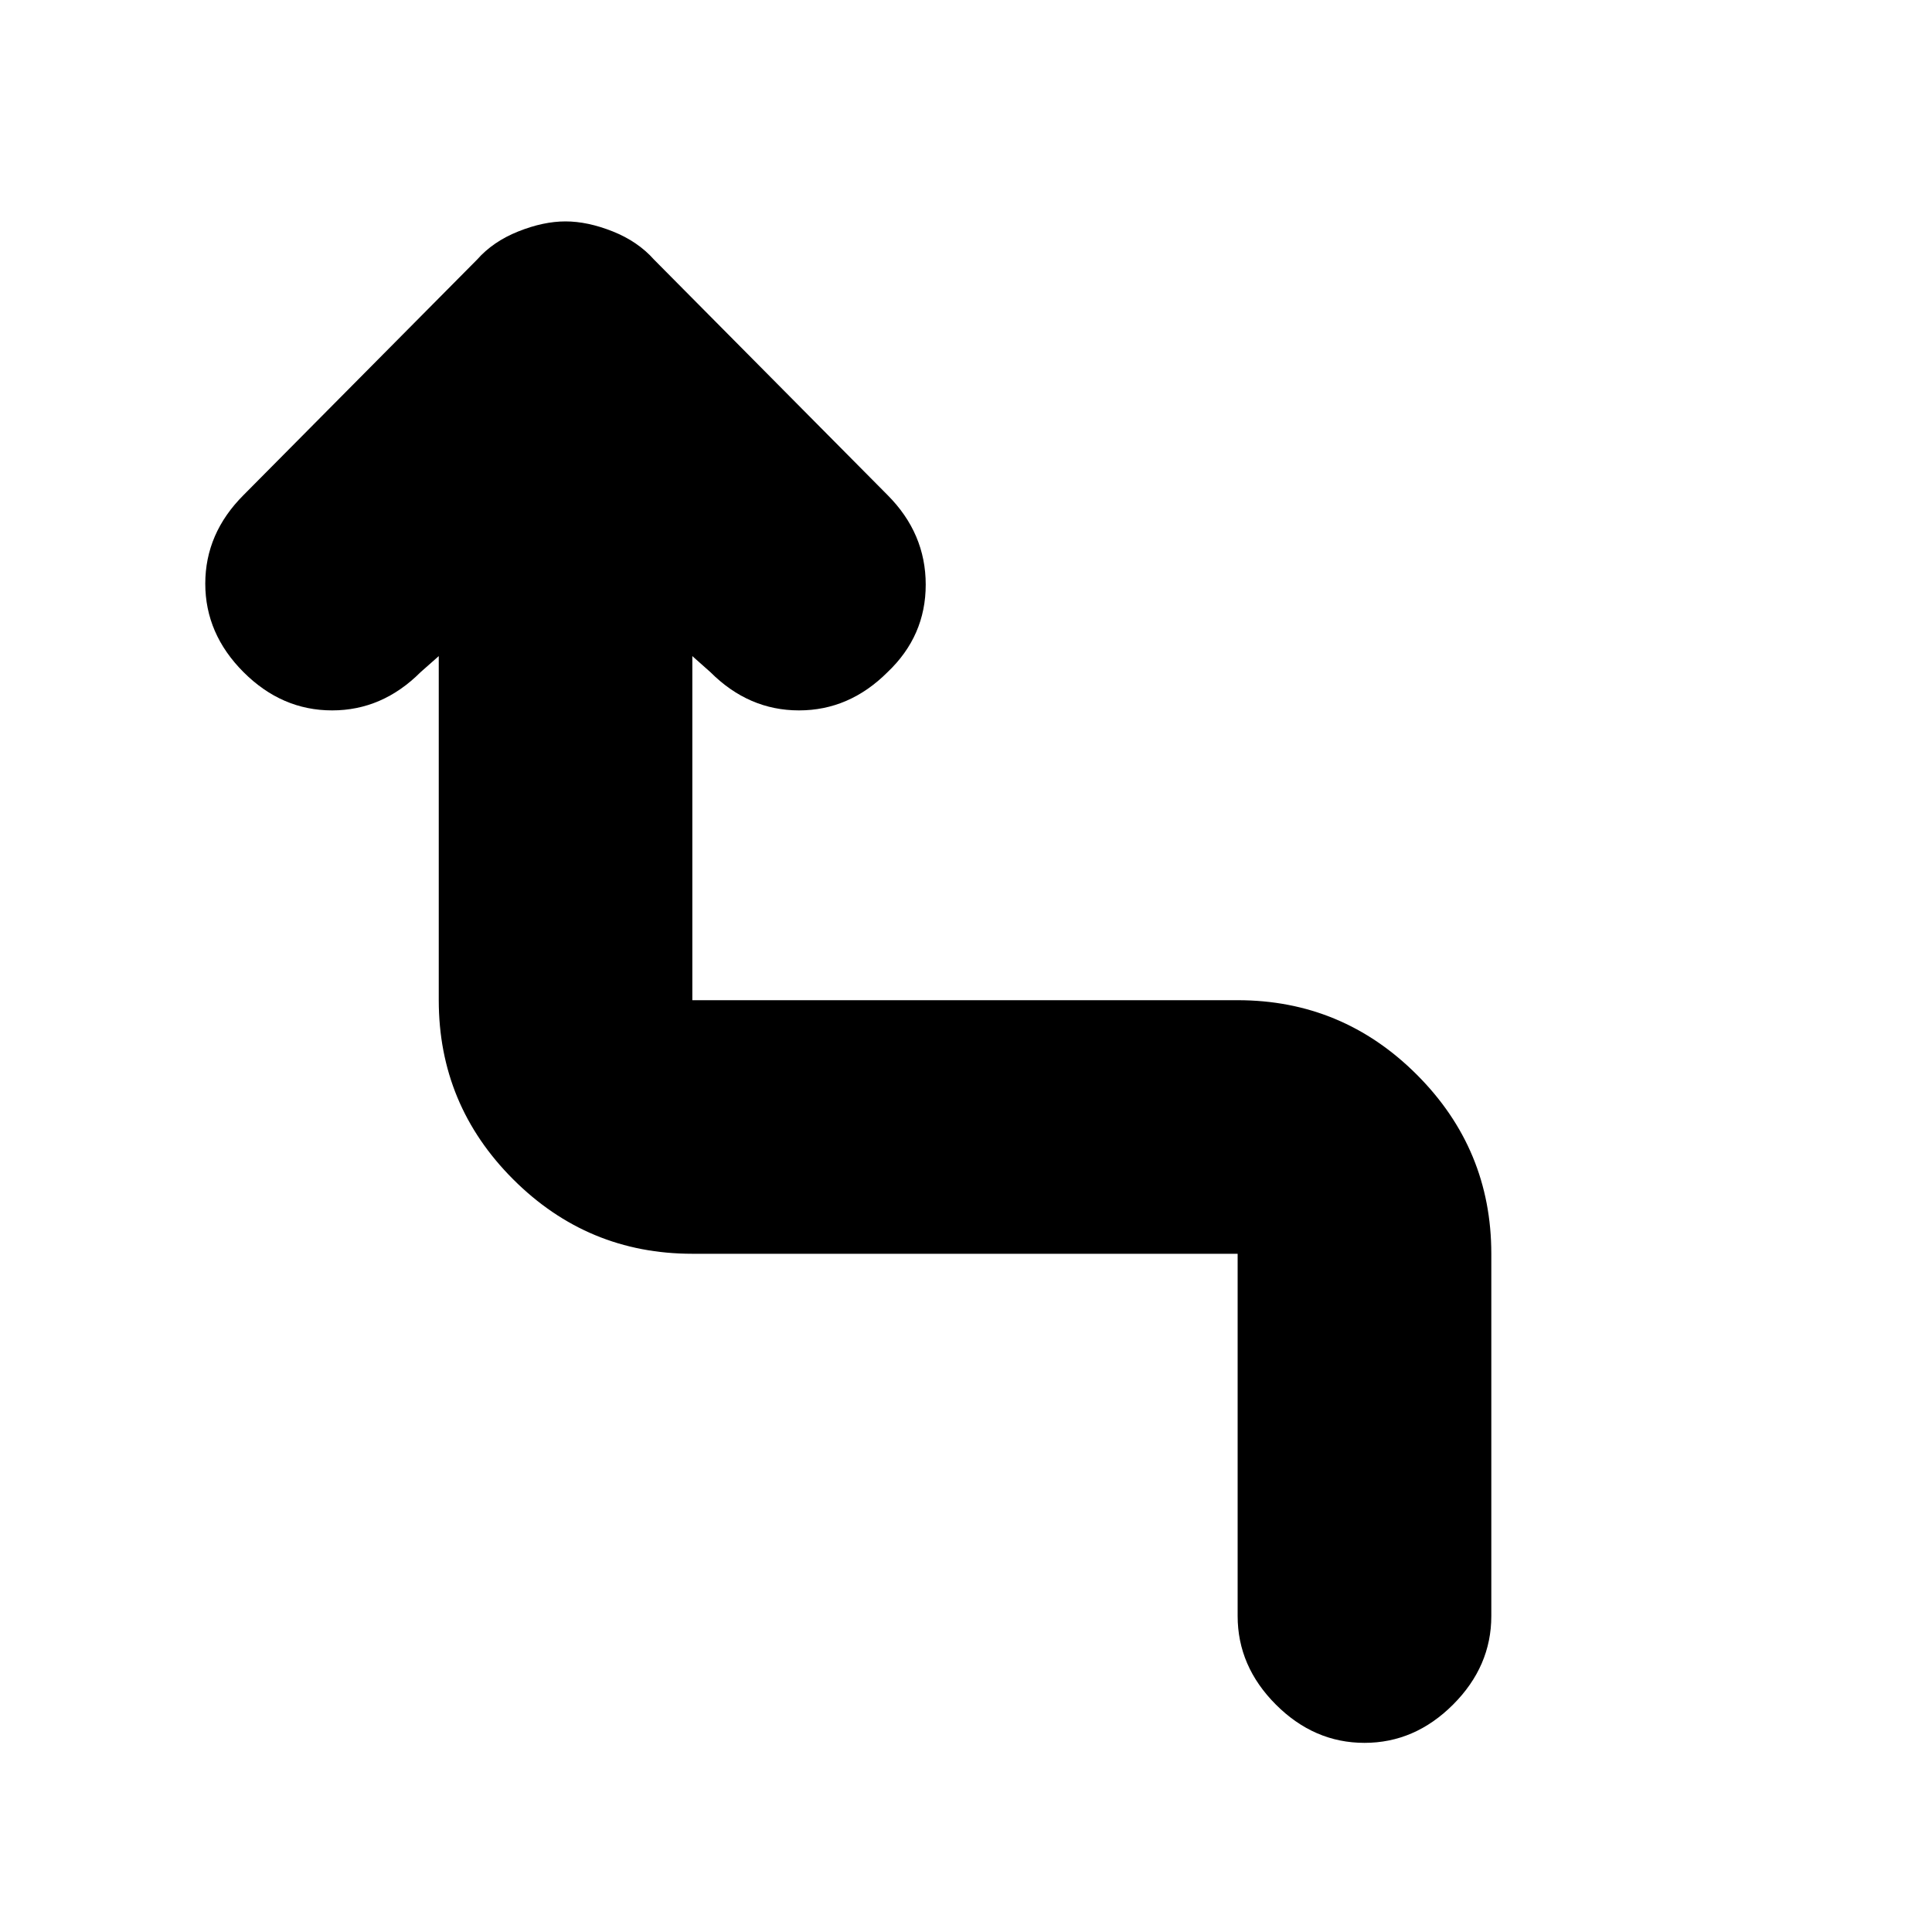 <svg xmlns="http://www.w3.org/2000/svg" height="20" width="20"><path d="M14.125 18.042q-.521 0-.917-.396t-.396-.917v-3.75H7.167q-1.084 0-1.855-.771-.77-.77-.77-1.854V6.792l-.188.166q-.396.396-.916.396-.521 0-.917-.396t-.396-.916q0-.521.396-.917l2.417-2.437q.166-.188.427-.292.26-.104.489-.104.229 0 .49.104.26.104.427.292l2.417 2.437q.395.396.395.927t-.395.906q-.396.396-.917.396t-.917-.396l-.187-.166v3.562h5.645q1.084 0 1.855.771.771.771.771 1.854v3.75q0 .521-.396.917t-.917.396Z"/></svg>